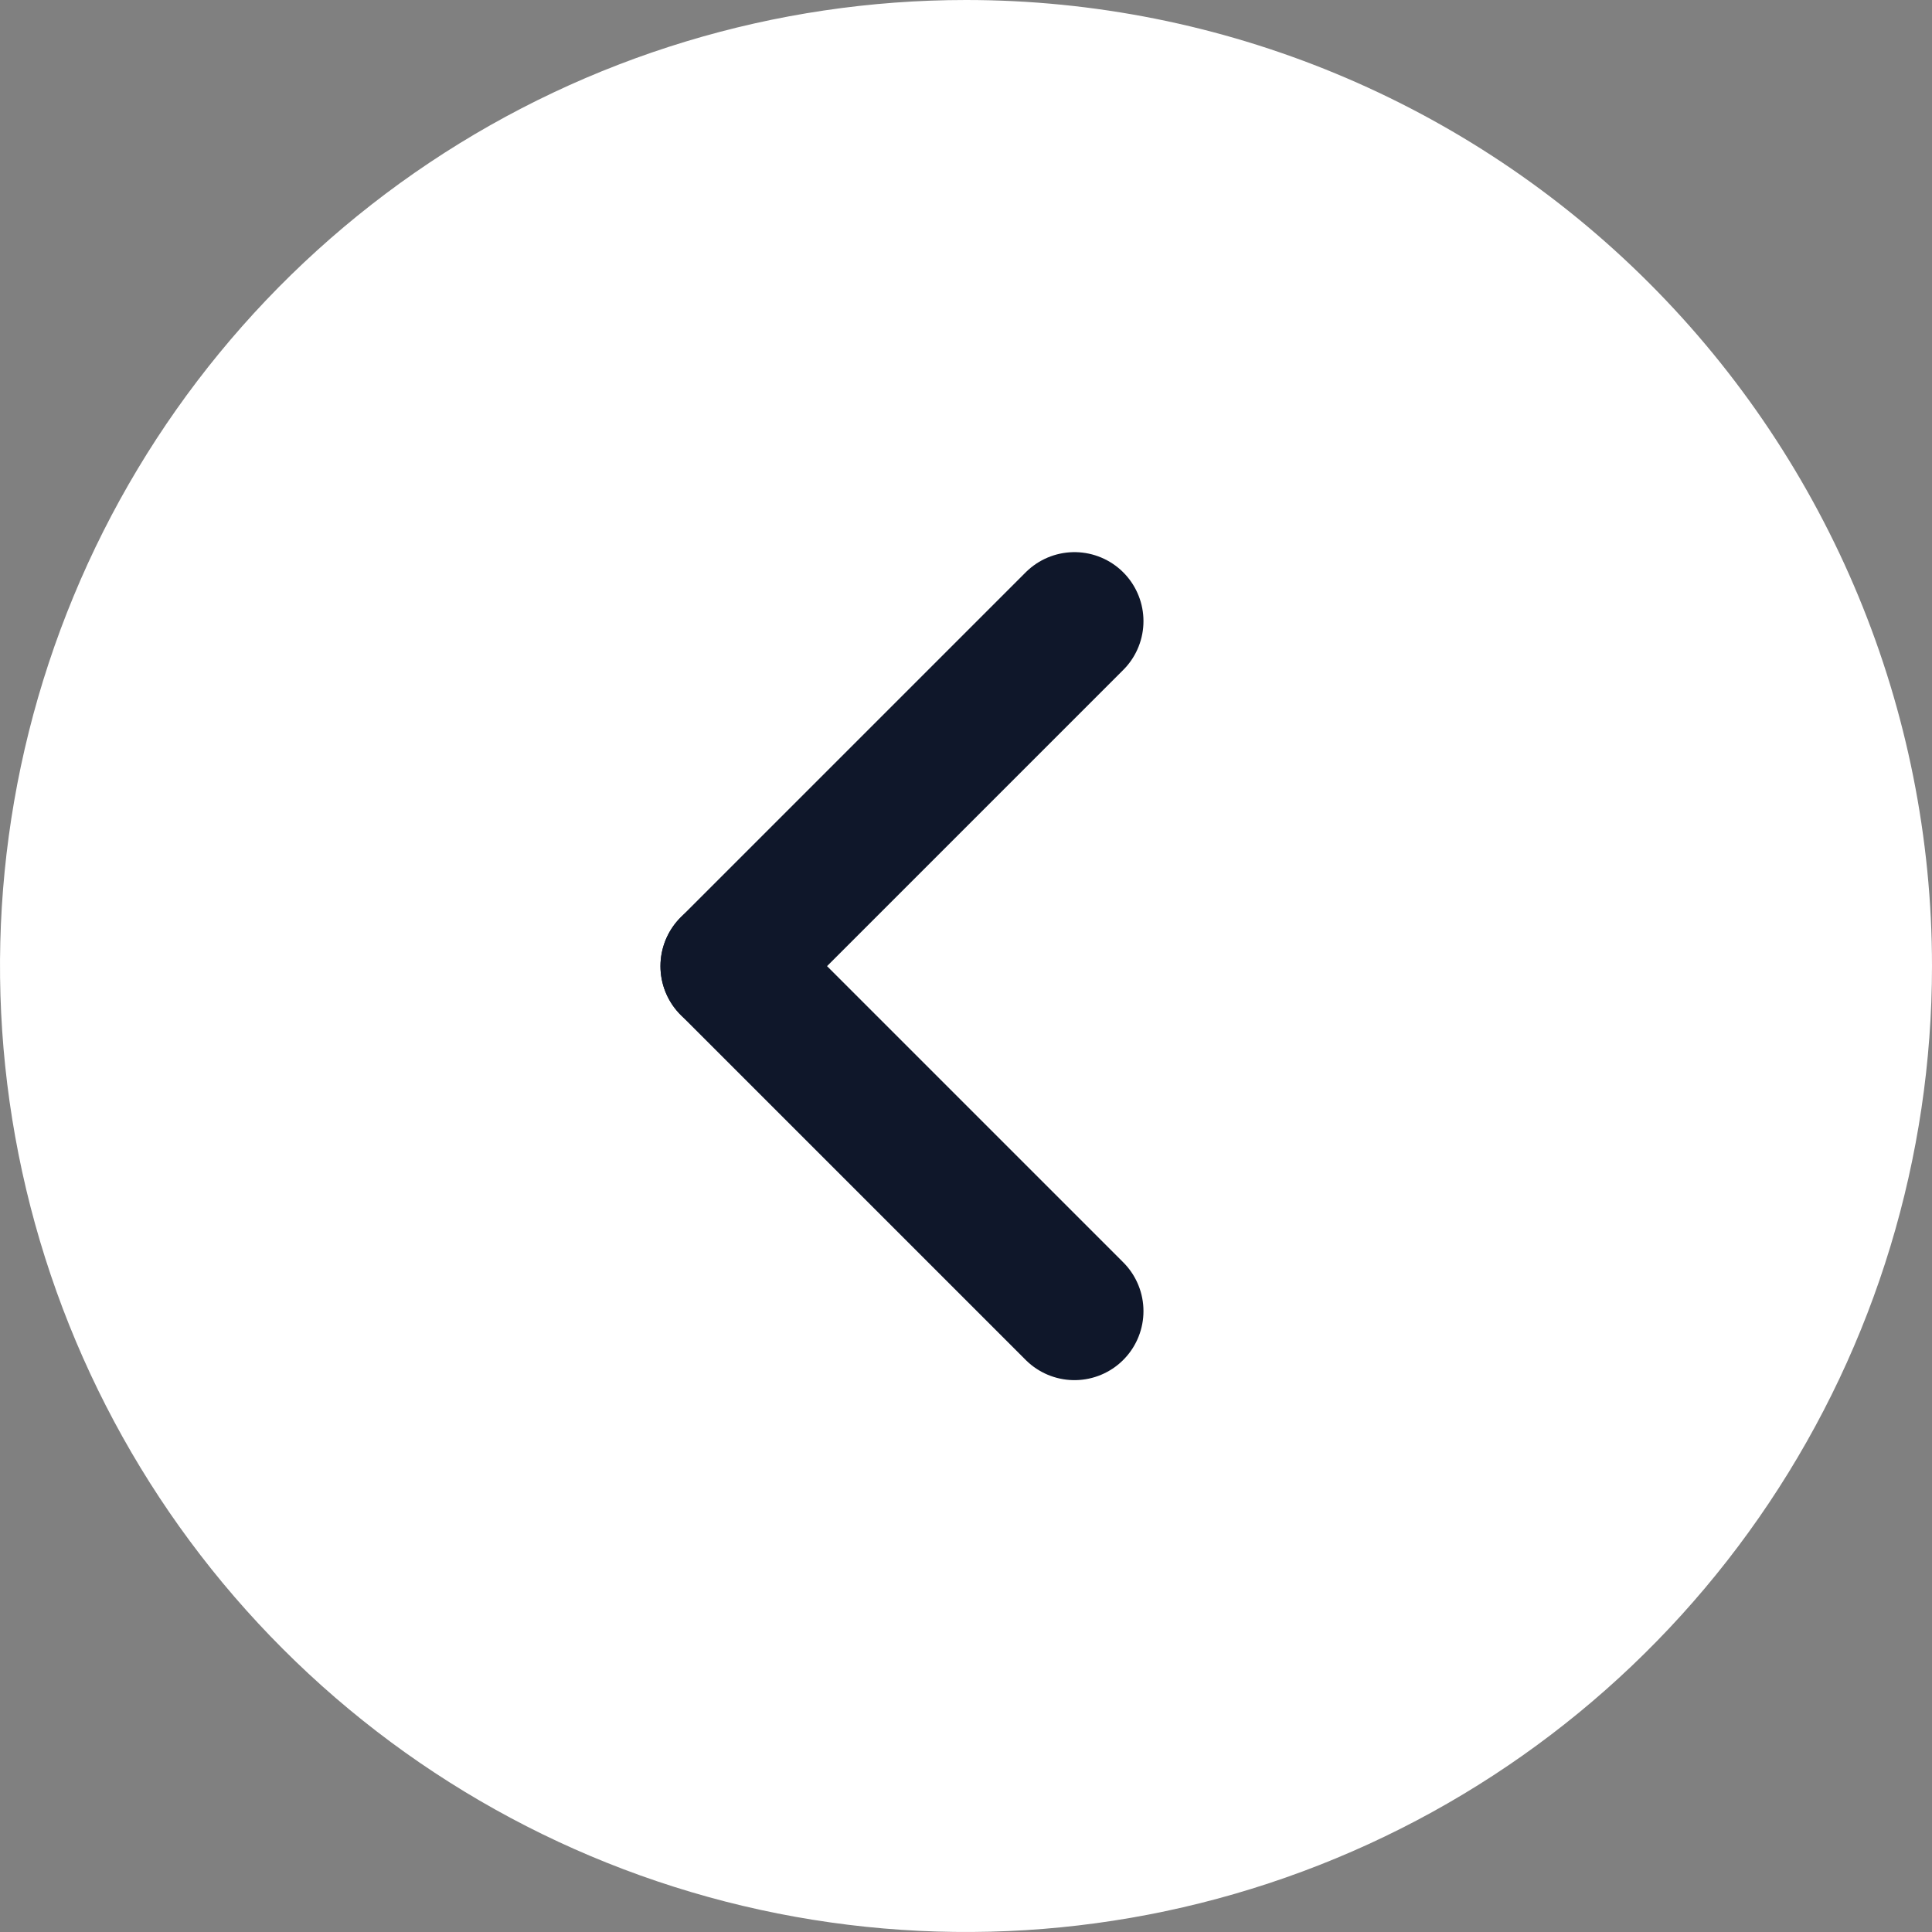 <svg width="28" height="28" viewBox="0 0 28 28" fill="none" xmlns="http://www.w3.org/2000/svg">
<rect x="0" y="0" width="28" height="28" fill="#808080" stroke="none"/>
<path d="M28 14C28 16.769 27.179 19.476 25.64 21.778C24.102 24.08 21.916 25.875 19.358 26.934C16.799 27.994 13.985 28.271 11.269 27.731C8.553 27.191 6.058 25.857 4.101 23.899C2.143 21.942 0.809 19.447 0.269 16.731C-0.271 14.015 0.006 11.201 1.066 8.642C2.125 6.084 3.92 3.898 6.222 2.359C8.524 0.821 11.231 0 14 0C17.713 0 21.274 1.475 23.899 4.101C26.525 6.726 28 10.287 28 14Z" fill="white"/>
<path d="M10.572 14.002L15.572 19.002" stroke="#0F172A" stroke-width="2" stroke-linecap="round" stroke-linejoin="round"/>
<path d="M15.572 9.002L10.572 14.002" stroke="#0F172A" stroke-width="2" stroke-linecap="round" stroke-linejoin="round"/>
</svg>
